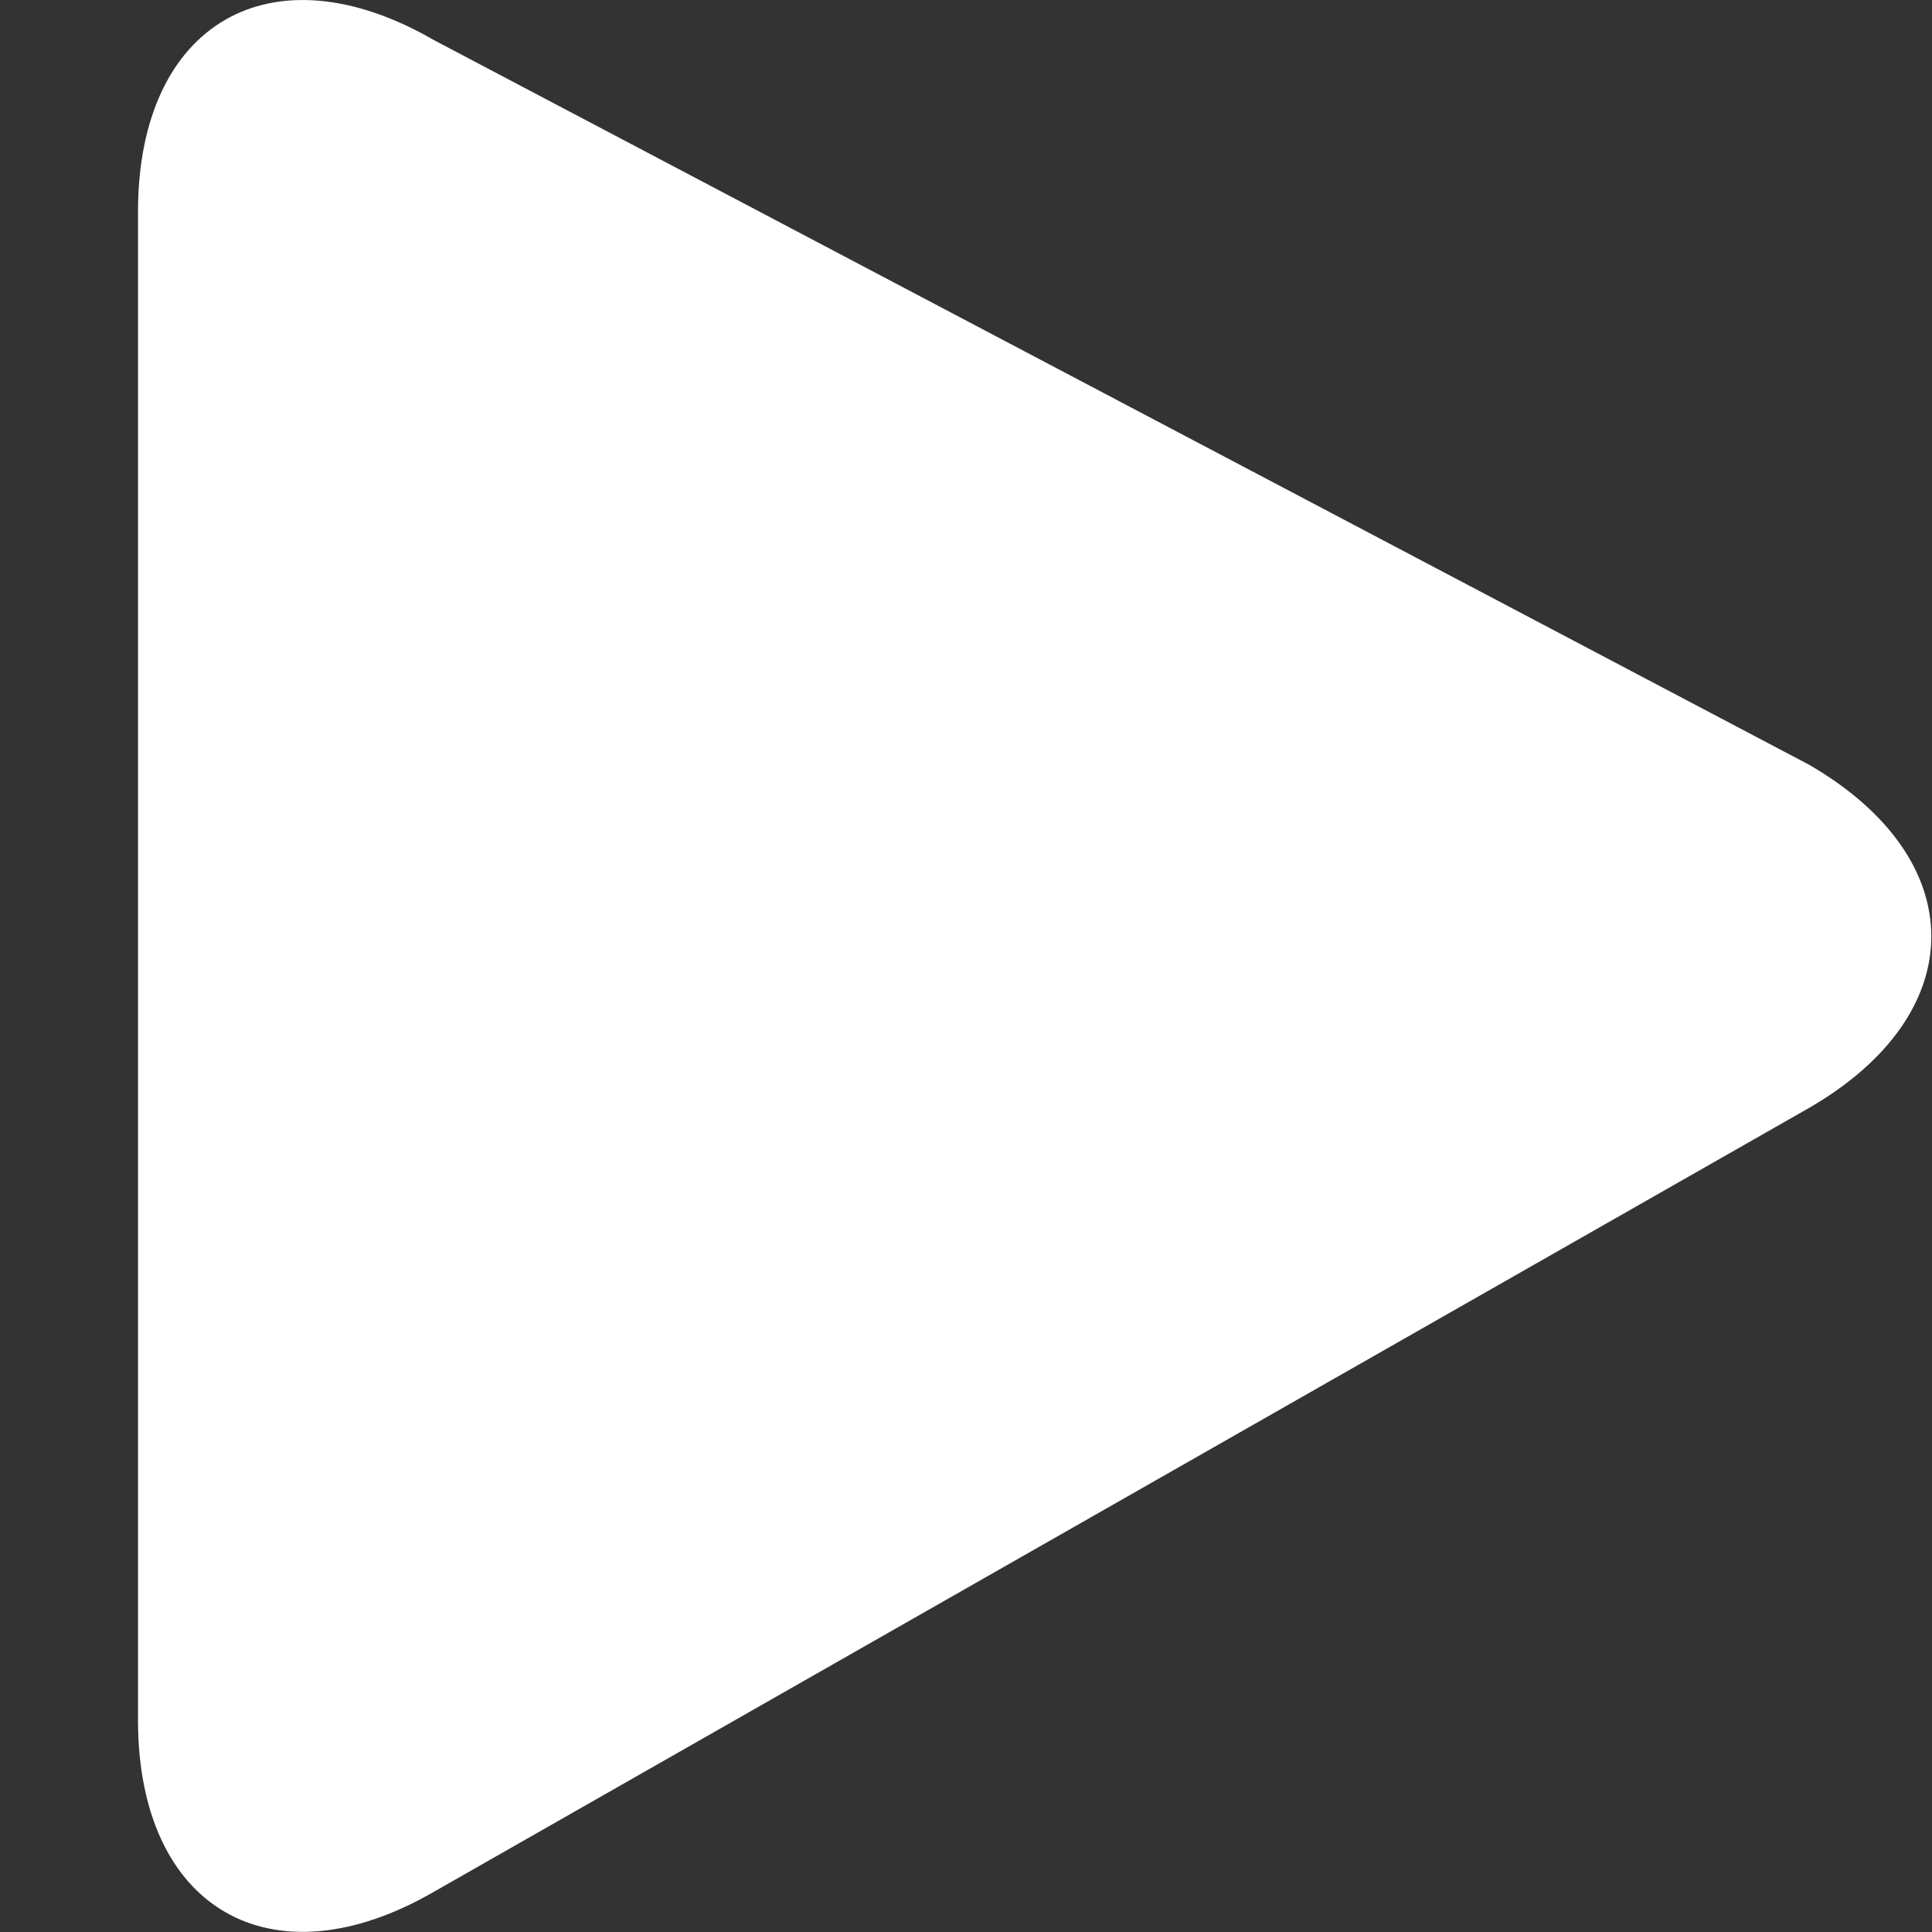 <?xml version="1.0" encoding="UTF-8"?>
<svg width="14px" height="14px" viewBox="0 0 14 14" version="1.1" xmlns="http://www.w3.org/2000/svg" xmlns:xlink="http://www.w3.org/1999/xlink">
    <rect x="0" y="0" width="14" height="14" fill="#333333" stroke="none"/>
    <!-- Generator: Sketch 45.1 (43504) - http://www.bohemiancoding.com/sketch -->
    <title>小视频播放 点选@1x</title>
    <desc>Created with Sketch.</desc>
    <defs></defs>
    <g id="Welcome" stroke="none" stroke-width="1" fill="none" fill-rule="evenodd">
        <g id="Artboard-2" transform="translate(-620, -616)" fill="#FFFFFF">
            <path d="M621,617.535 C621,616.168 621.966,615.608 623.147,616.292 L633.11,621.542 C634.29,622.226 634.29,623.345 633.11,624.028 L623.147,629.707 C621.966,630.391 621,629.832 621,628.464 L621,617.535 Z" id="Fill-1-Copy-3"></path>
        </g>
    </g>
</svg>
